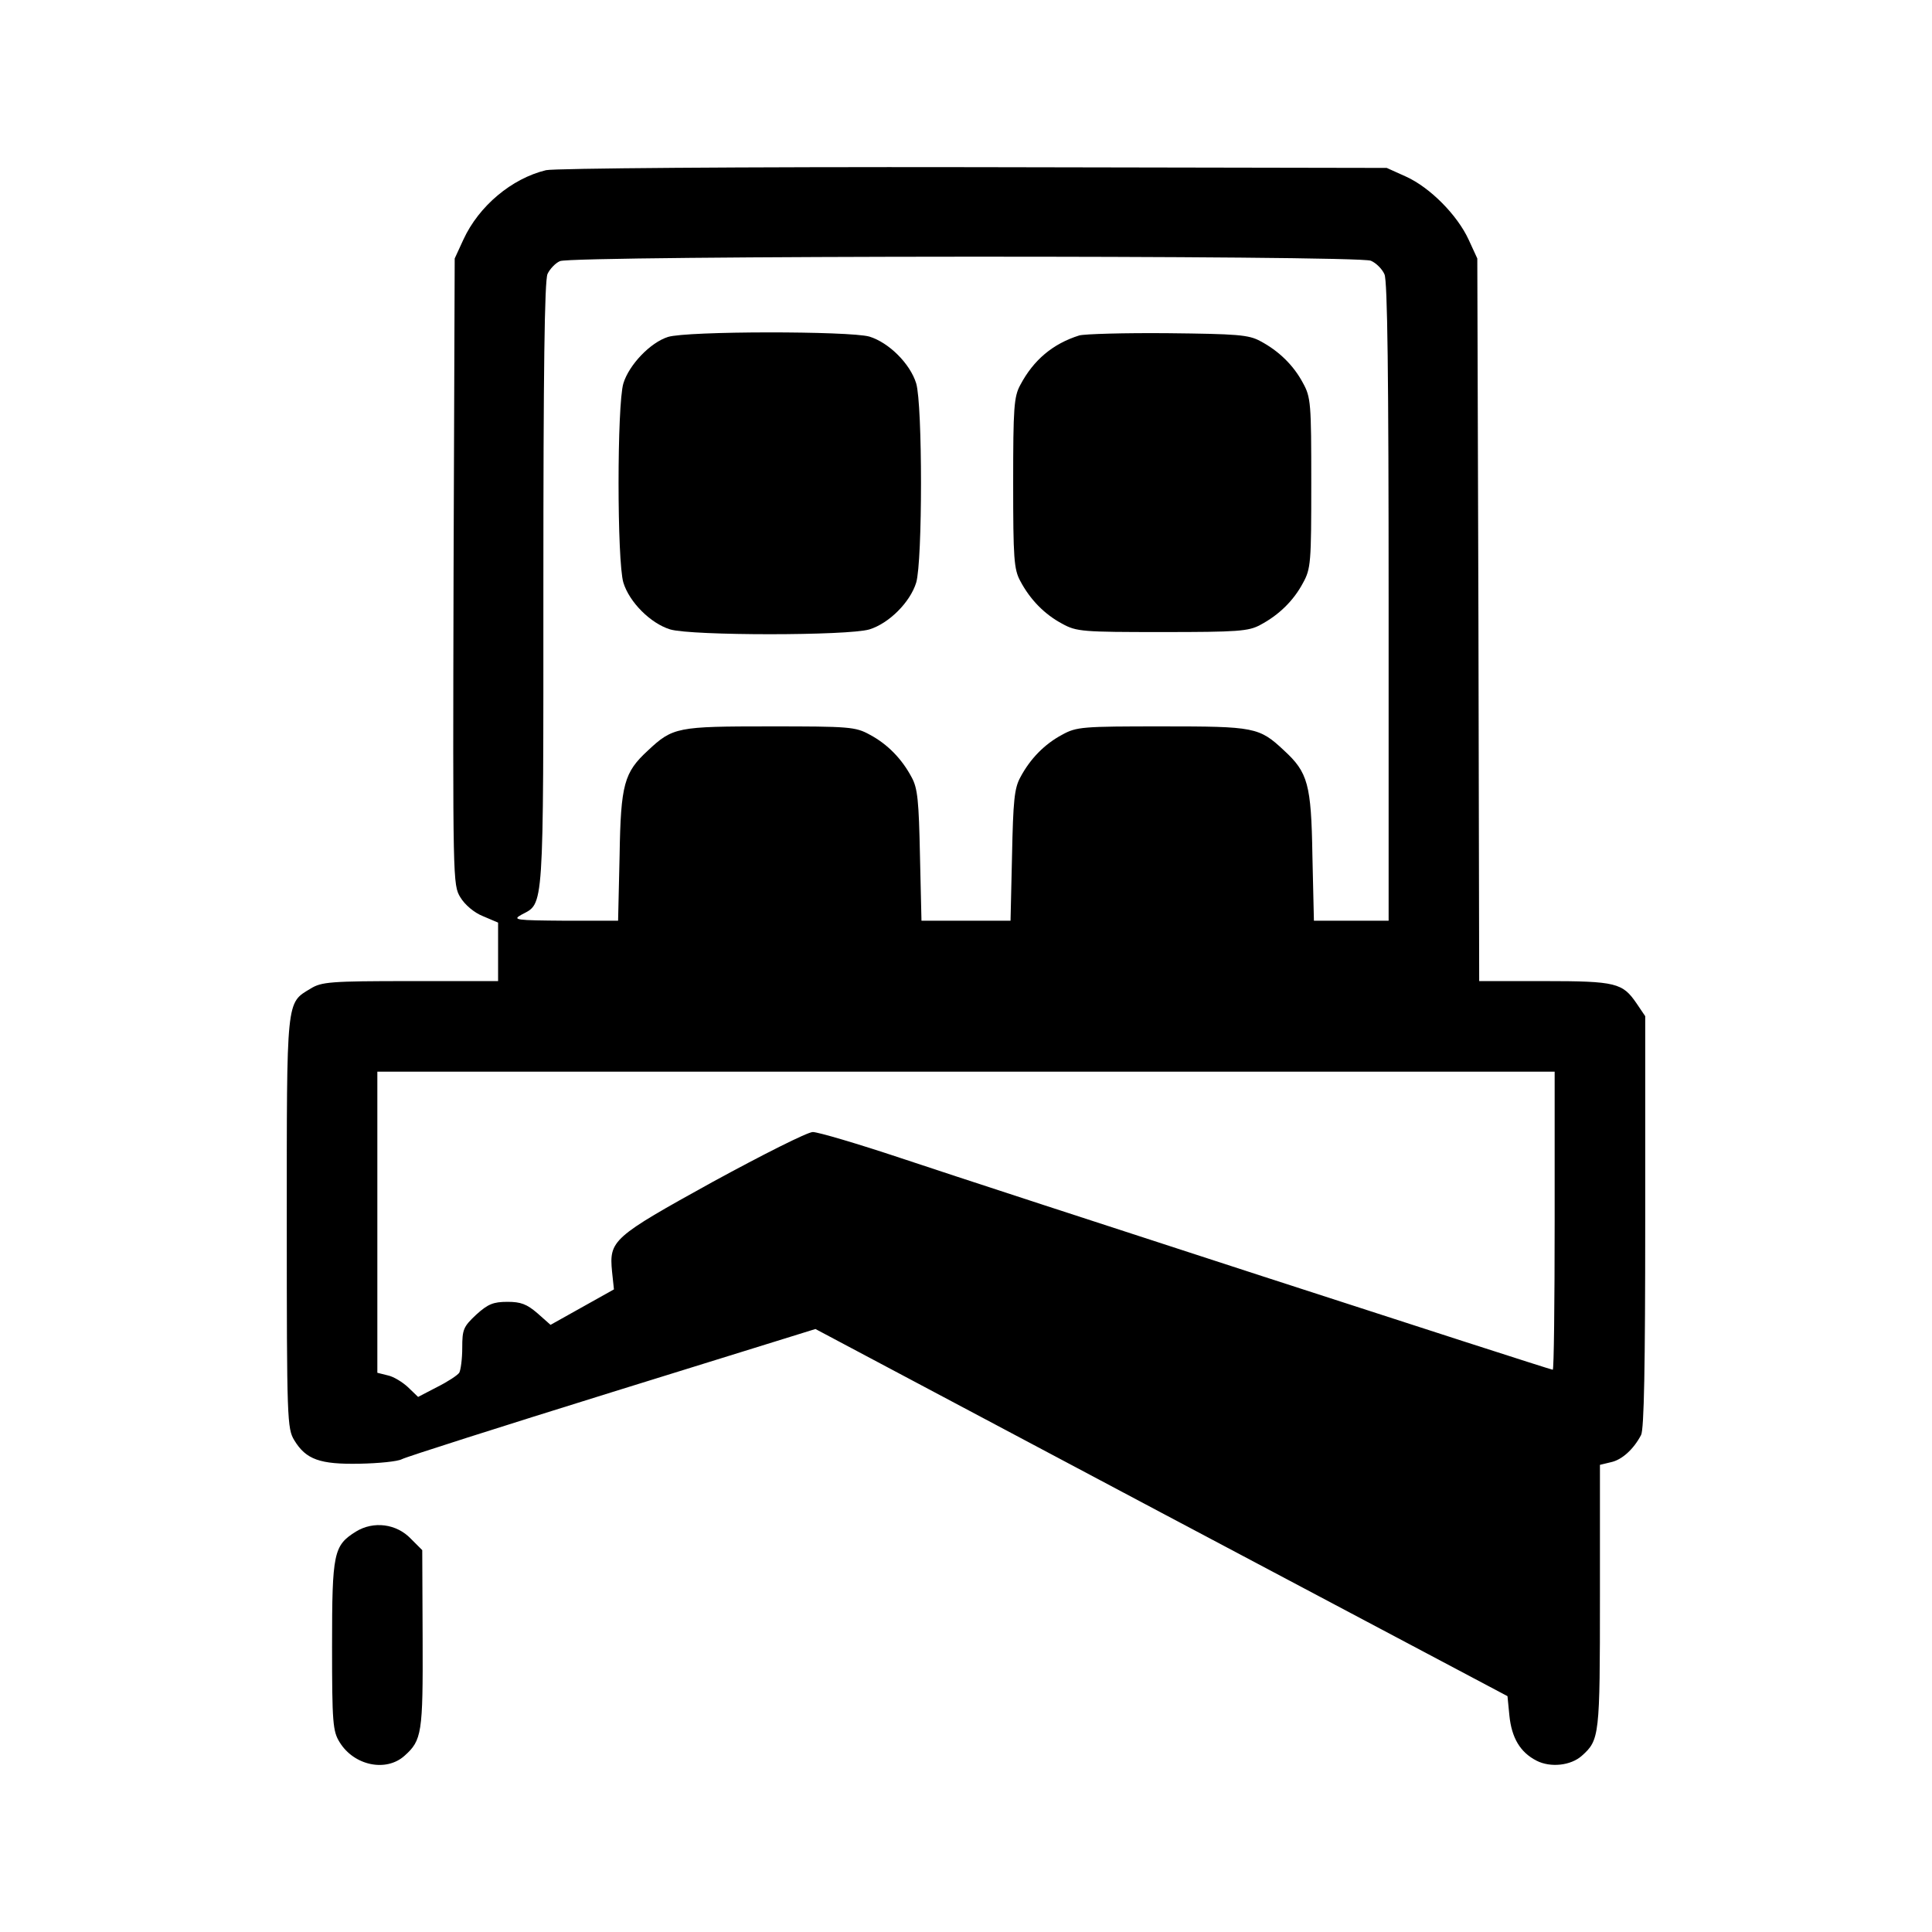 <?xml version="1.0" standalone="no"?>
<!DOCTYPE svg PUBLIC "-//W3C//DTD SVG 20010904//EN"
 "http://www.w3.org/TR/2001/REC-SVG-20010904/DTD/svg10.dtd">
<svg version="1.0" xmlns="http://www.w3.org/2000/svg"
 width="512pt" height="512pt" viewBox="0 0 512 512"
 preserveAspectRatio="xMidYMid meet">

<g transform="translate(0,512) scale(0.1,-0.1)"
fill="#000000" stroke="none">
<path d="M1447 4669 c-91 -22 -178 -95 -219 -184 l-23 -50 -3 -830 c-2 -822
-2 -830 18 -863 12 -20 37 -41 60 -50 l40 -17 0 -77 0 -78 -232 0 c-213 0
-236 -2 -265 -20 -65 -39 -63 -23 -63 -622 0 -521 1 -544 20 -575 31 -51 68
-64 173 -62 51 1 101 6 112 12 11 6 262 86 558 178 l538 167 917 -487 917
-486 5 -51 c6 -60 29 -98 72 -120 37 -19 91 -13 120 13 47 42 48 52 48 422 l0
349 29 7 c29 6 60 34 80 72 8 15 11 182 11 566 l0 544 -23 34 c-37 54 -54 59
-244 59 l-173 0 -2 958 -3 957 -23 50 c-30 65 -102 138 -166 167 l-51 23
-1095 2 c-619 1 -1111 -3 -1133 -8z m2186 -240 c14 -6 30 -22 36 -36 8 -17 11
-271 11 -868 l0 -845 -99 0 -99 0 -4 173 c-3 189 -12 220 -75 278 -66 62 -78
64 -323 64 -211 0 -227 -1 -265 -22 -47 -25 -85 -64 -111 -113 -16 -29 -19
-63 -22 -207 l-4 -173 -118 0 -118 0 -4 173 c-3 144 -6 178 -22 207 -26 49
-64 88 -111 113 -38 21 -54 22 -265 22 -245 0 -257 -2 -323 -64 -63 -58 -72
-89 -75 -278 l-4 -173 -141 0 c-131 1 -140 2 -115 16 60 32 58 -2 58 873 0
567 3 807 11 825 6 13 21 29 33 34 31 15 2116 16 2149 1z m487 -2544 c0 -217
-2 -395 -5 -395 -8 0 -1471 475 -1728 561 -114 38 -219 69 -233 69 -14 0 -133
-60 -265 -132 -266 -147 -275 -155 -267 -238 l5 -47 -84 -47 -84 -47 -35 31
c-28 24 -44 30 -79 30 -38 0 -52 -6 -83 -34 -34 -32 -37 -39 -37 -88 0 -29 -4
-59 -8 -66 -5 -7 -31 -24 -59 -38 l-50 -26 -27 26 c-14 13 -38 28 -53 31 l-28
7 0 399 0 399 1560 0 1560 0 0 -395z"/>
<path d="M1770 4227 c-47 -15 -103 -74 -118 -123 -17 -57 -17 -471 0 -528 16
-52 72 -108 124 -124 57 -17 471 -17 528 0 52 16 108 72 124 124 17 57 17 471
0 528 -16 52 -72 108 -124 124 -53 15 -484 15 -534 -1z"/>
<path d="M2860 4231 c-70 -22 -121 -65 -156 -131 -17 -31 -19 -60 -19 -260 0
-200 2 -229 19 -260 26 -49 64 -88 111 -113 38 -21 54 -22 265 -22 200 0 229
2 260 19 49 26 88 64 113 111 21 38 22 54 22 265 0 211 -1 227 -22 265 -25 47
-64 85 -113 111 -31 17 -62 19 -245 21 -115 1 -221 -2 -235 -6z"/>
<path d="M943 1061 c-59 -37 -63 -56 -63 -303 0 -204 2 -226 20 -255 38 -62
123 -80 172 -36 46 41 49 60 48 309 l-1 236 -30 30 c-38 40 -99 48 -146 19z"/>
</g>
</svg>
